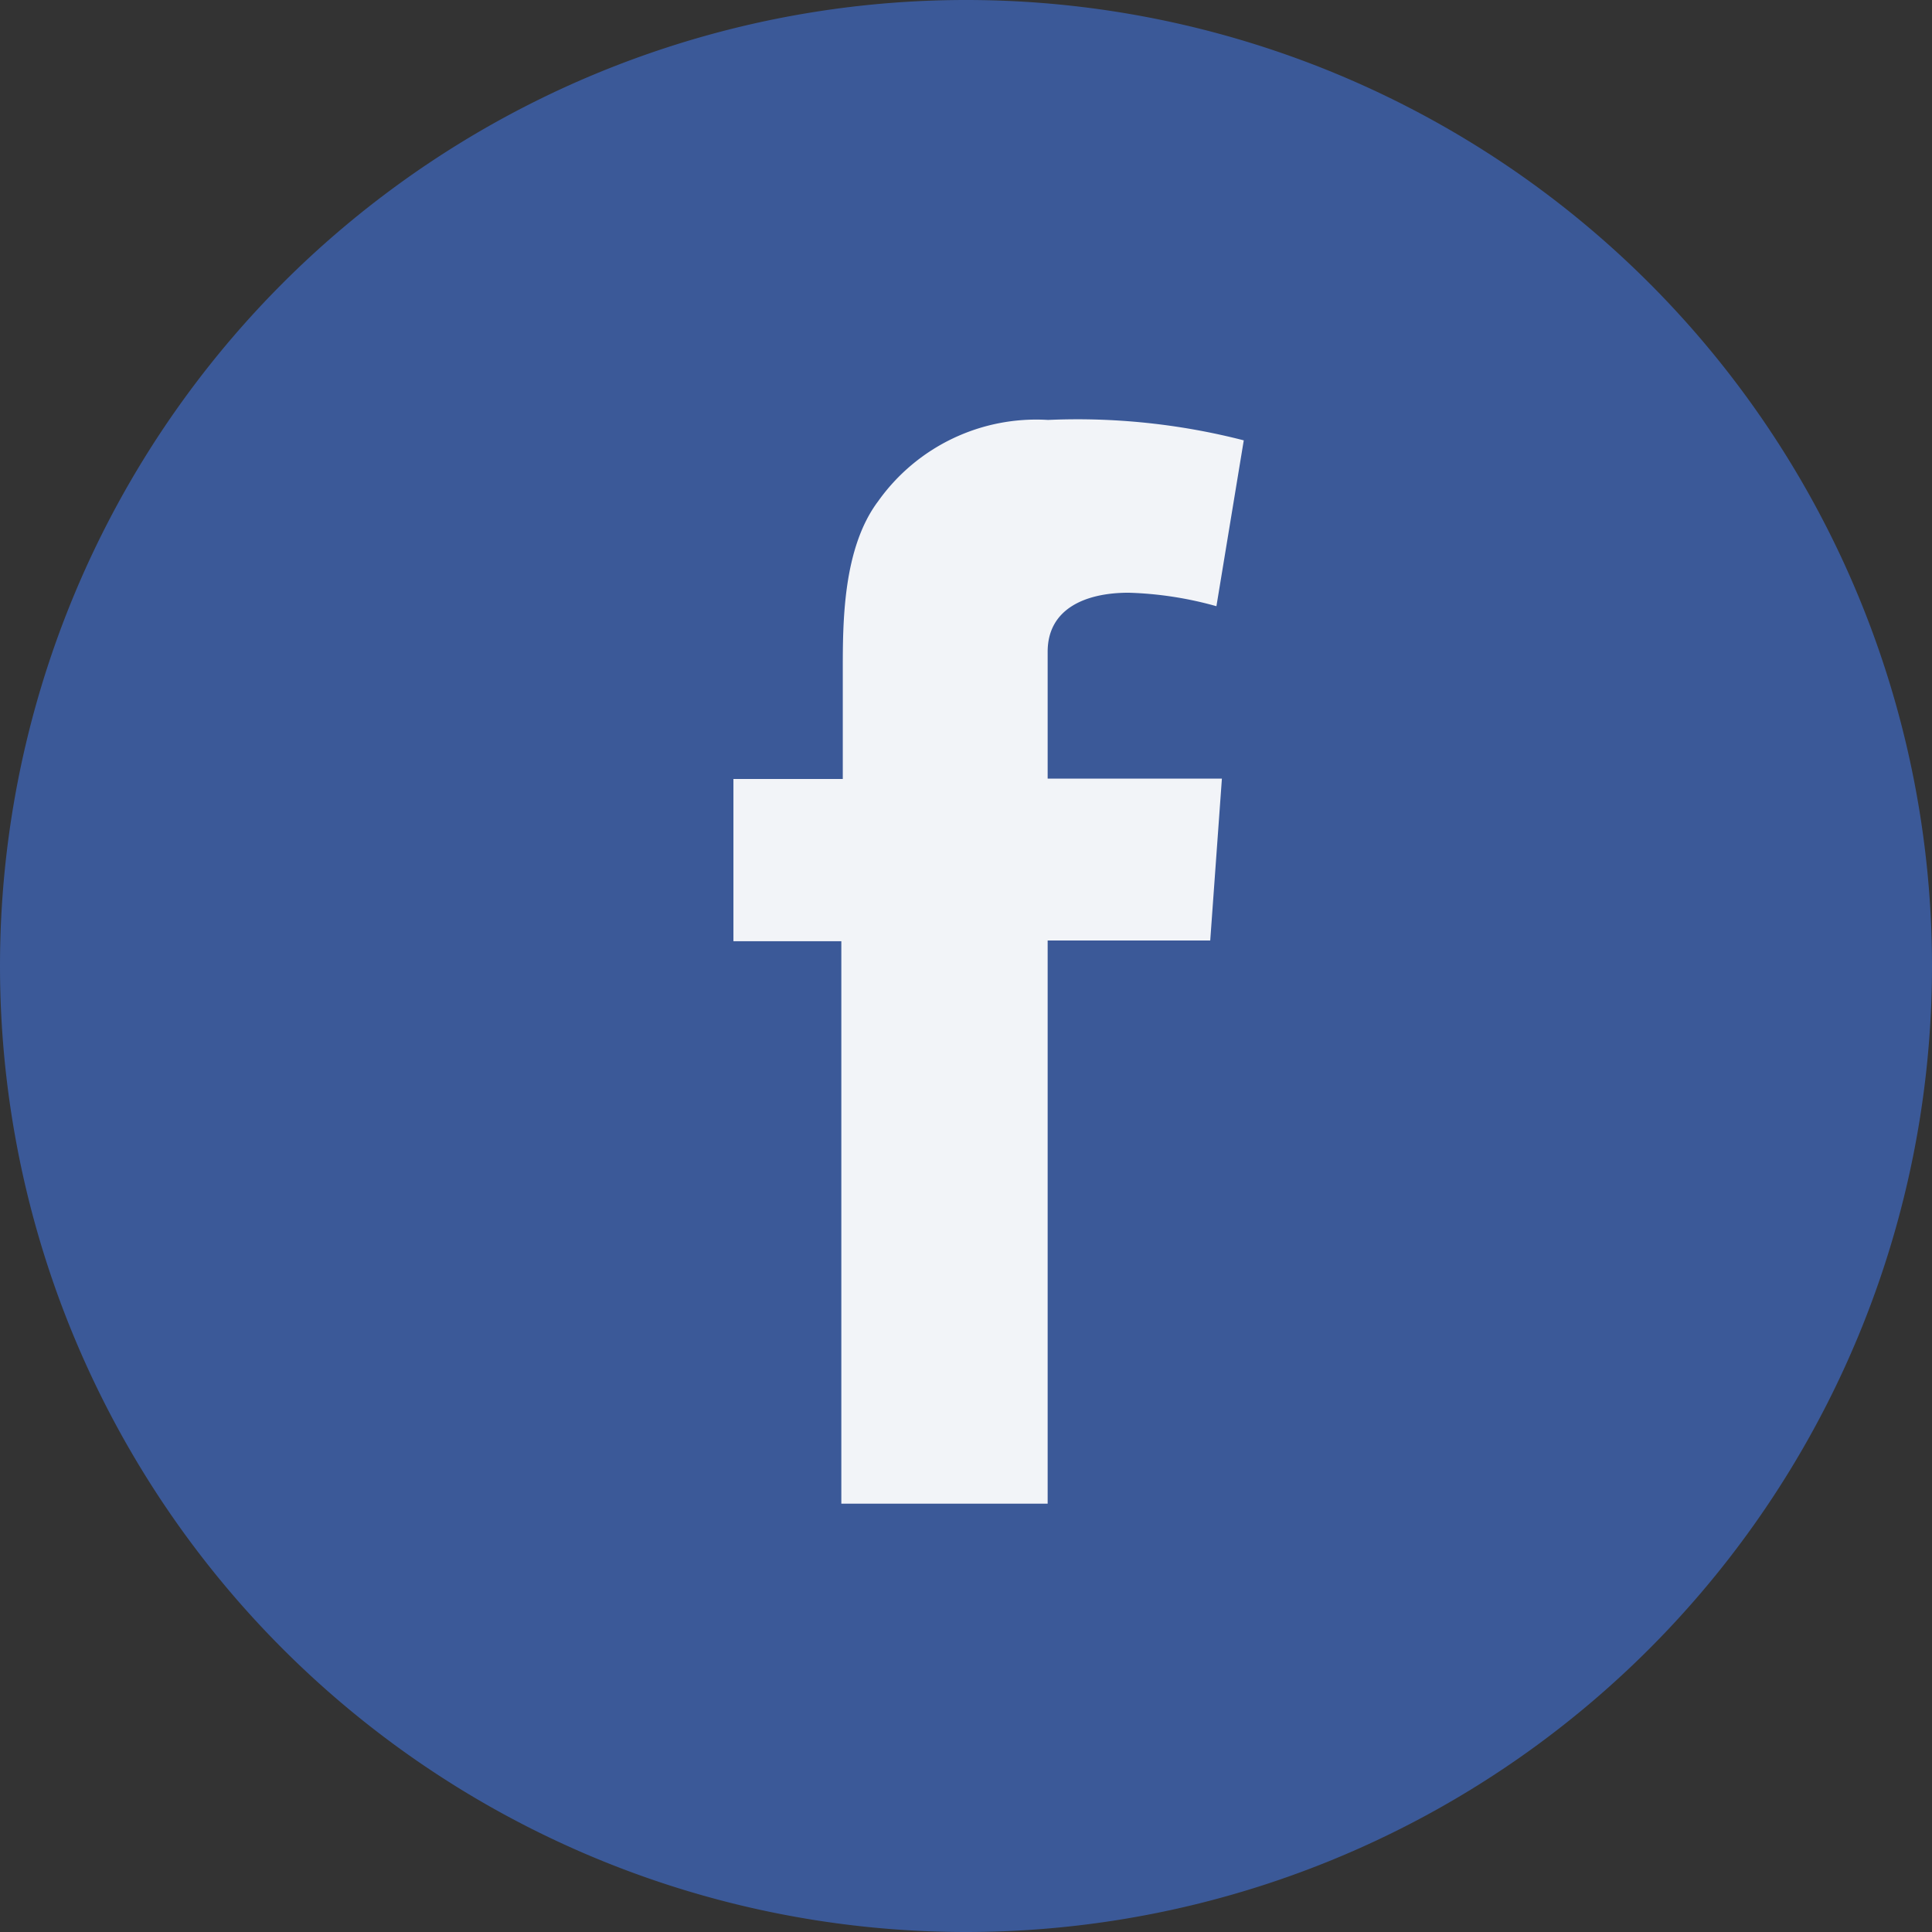 <svg xmlns="http://www.w3.org/2000/svg" xmlns:xlink="http://www.w3.org/1999/xlink" width="53" height="53" viewBox="0 0 53 53"><rect x="0" y="0" width="53" height="53" fill="#333333" stroke="none"/><defs><path id="dtjea" d="M521 337.5a26.5 26.5 0 1 1 53 0 26.5 26.5 0 1 1-53 0z"/><path id="dtjeb" d="M541.12 332.37h3v-2.98c0-1.32 0-3.35.97-4.64a5.32 5.32 0 0 1 4.66-2.23c1.81-.08 3.62.11 5.37.56l-.75 4.55a9.93 9.93 0 0 0-2.41-.37c-1.17 0-2.22.43-2.22 1.62v3.48h4.78l-.32 4.44h-4.46v15.45h-5.66v-15.43h-2.96z"/></defs><g><g transform="translate(-521 -311)"><g><use fill="#3b5998" xlink:href="#dtjea"/></g><g><use fill="#fff" fill-opacity=".93" xlink:href="#dtjeb"/></g></g></g></svg>